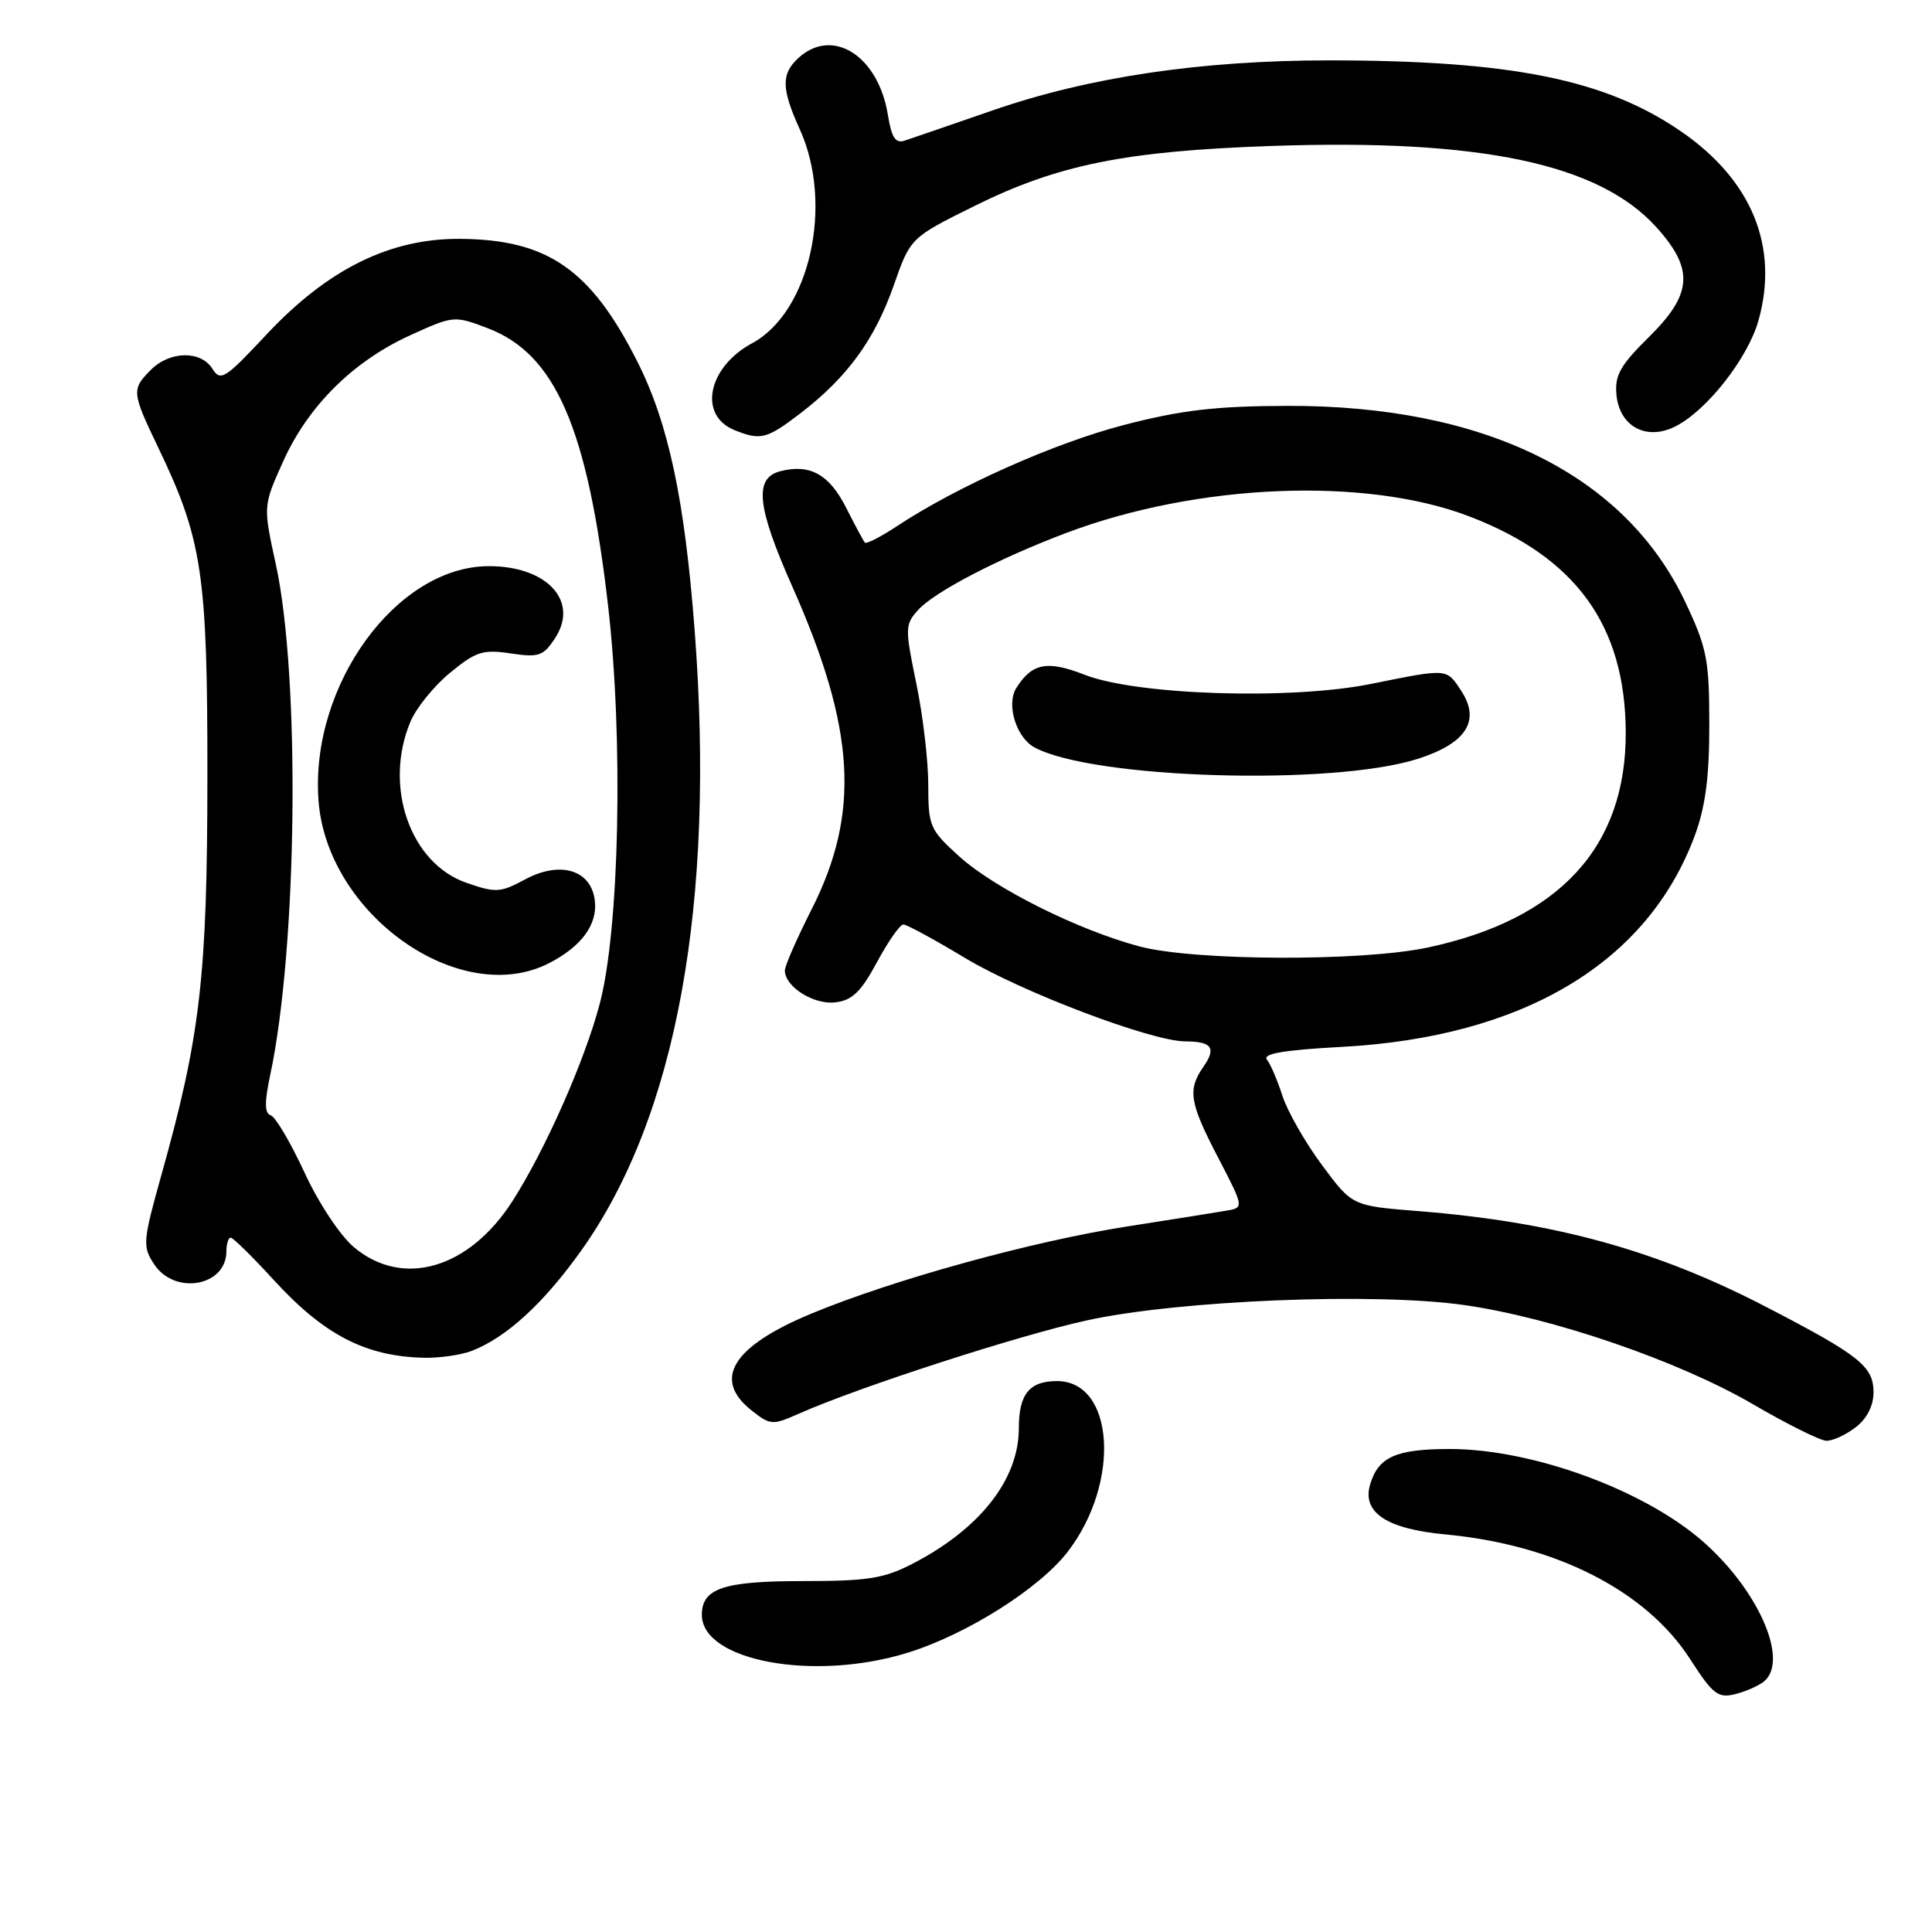 <?xml version="1.0" encoding="UTF-8" standalone="no"?>
<!DOCTYPE svg PUBLIC "-//W3C//DTD SVG 1.1//EN" "http://www.w3.org/Graphics/SVG/1.1/DTD/svg11.dtd" >
<svg xmlns="http://www.w3.org/2000/svg" xmlns:xlink="http://www.w3.org/1999/xlink" version="1.1" viewBox="0 0 256 256">
 <g >
 <path fill="currentColor"
d=" M 233.74 222.80 C 237.09 220.02 233.01 210.71 225.64 204.25 C 217.82 197.40 203.03 192.00 192.09 192.00 C 184.98 192.00 182.63 193.05 181.55 196.70 C 180.45 200.41 183.73 202.59 191.52 203.32 C 206.15 204.69 218.09 210.77 223.93 219.81 C 226.96 224.52 227.65 225.05 229.92 224.48 C 231.33 224.13 233.05 223.37 233.74 222.80 Z  M 120.22 219.01 C 128.10 216.58 137.78 210.46 141.53 205.55 C 148.53 196.37 147.65 183.00 140.05 183.00 C 136.40 183.00 135.00 184.73 135.00 189.25 C 135.00 196.01 129.89 202.54 121.00 207.16 C 117.15 209.16 115.04 209.50 106.41 209.50 C 95.88 209.50 93.00 210.46 93.00 213.97 C 93.00 220.09 107.83 222.84 120.22 219.01 Z  M 245.88 189.13 C 247.38 187.98 248.25 186.27 248.25 184.50 C 248.25 181.05 246.44 179.61 234.00 173.16 C 219.45 165.62 205.95 161.91 187.84 160.47 C 179.17 159.78 179.17 159.78 175.15 154.35 C 172.94 151.37 170.59 147.25 169.93 145.21 C 169.28 143.17 168.35 141.00 167.87 140.40 C 167.26 139.62 170.14 139.13 177.75 138.72 C 201.84 137.43 218.31 127.59 224.56 110.74 C 225.98 106.90 226.50 102.96 226.49 96.00 C 226.49 87.41 226.18 85.85 223.31 79.78 C 215.31 62.86 196.68 53.69 170.50 53.78 C 161.05 53.81 156.47 54.35 148.94 56.31 C 139.69 58.71 126.80 64.46 118.82 69.74 C 116.70 71.14 114.80 72.11 114.60 71.90 C 114.41 71.68 113.30 69.62 112.14 67.32 C 109.90 62.87 107.35 61.44 103.43 62.43 C 99.88 63.32 100.27 67.10 104.98 77.71 C 113.36 96.59 114.02 107.69 107.54 120.50 C 105.59 124.35 103.99 127.99 104.00 128.60 C 104.00 130.74 107.81 133.15 110.66 132.82 C 112.90 132.57 114.07 131.45 116.20 127.50 C 117.68 124.75 119.25 122.50 119.70 122.50 C 120.14 122.50 123.79 124.48 127.81 126.90 C 135.40 131.47 152.58 137.98 157.08 137.99 C 160.59 138.00 161.20 138.87 159.46 141.35 C 157.33 144.40 157.61 146.11 161.43 153.43 C 164.79 159.89 164.81 160.01 162.68 160.39 C 161.48 160.60 155.55 161.55 149.50 162.49 C 136.86 164.45 118.29 169.57 107.44 174.09 C 97.03 178.42 94.36 182.78 99.60 186.90 C 102.07 188.85 102.37 188.87 105.85 187.32 C 113.75 183.81 134.99 176.93 144.00 174.96 C 156.23 172.28 182.26 171.23 194.11 172.94 C 205.81 174.62 222.49 180.36 232.26 186.06 C 236.79 188.70 241.18 190.89 242.00 190.91 C 242.82 190.94 244.57 190.13 245.88 189.13 Z  M 62.48 179.01 C 67.06 177.26 72.06 172.69 77.07 165.63 C 89.65 147.91 94.80 119.72 92.05 83.59 C 90.72 66.12 88.56 56.02 84.42 47.85 C 78.27 35.70 72.57 31.75 61.03 31.65 C 51.70 31.56 43.42 35.65 35.26 44.38 C 29.82 50.20 29.22 50.58 28.15 48.87 C 26.62 46.42 22.51 46.49 20.00 49.00 C 17.41 51.59 17.45 51.98 20.97 59.31 C 26.82 71.51 27.50 76.05 27.48 103.00 C 27.47 129.38 26.55 137.30 21.37 155.75 C 18.93 164.47 18.87 165.16 20.41 167.50 C 23.14 171.67 30.00 170.45 30.00 165.80 C 30.00 164.81 30.26 164.00 30.57 164.00 C 30.89 164.00 33.43 166.50 36.22 169.55 C 42.92 176.88 48.41 179.73 56.18 179.91 C 58.21 179.96 61.04 179.55 62.48 179.01 Z  M 106.08 54.75 C 112.26 50.00 115.88 45.04 118.41 37.86 C 120.64 31.50 120.64 31.50 129.07 27.32 C 140.15 21.82 149.10 20.01 168.50 19.34 C 196.21 18.38 211.87 21.69 219.47 30.10 C 224.51 35.68 224.28 38.96 218.44 44.71 C 214.68 48.42 213.94 49.75 214.19 52.33 C 214.61 56.57 218.22 58.46 222.08 56.46 C 226.25 54.30 231.62 47.42 233.01 42.46 C 235.75 32.69 232.12 23.85 222.74 17.41 C 212.72 10.52 200.26 8.01 176.13 8.00 C 159.14 8.00 144.32 10.20 131.55 14.62 C 126.02 16.53 120.78 18.34 119.89 18.63 C 118.65 19.04 118.14 18.25 117.65 15.23 C 116.40 7.43 110.36 3.55 105.83 7.65 C 103.49 9.77 103.52 11.73 105.98 17.14 C 110.49 27.09 107.31 41.36 99.66 45.48 C 93.77 48.66 92.48 55.04 97.34 57.00 C 100.79 58.39 101.60 58.18 106.08 54.75 Z  M 151.00 125.41 C 142.88 123.25 131.81 117.73 127.12 113.49 C 123.20 109.95 123.00 109.49 123.00 103.99 C 123.00 100.81 122.29 94.76 121.41 90.53 C 119.90 83.23 119.91 82.75 121.66 80.82 C 123.84 78.41 132.38 73.97 141.33 70.60 C 158.72 64.05 180.98 63.15 194.73 68.44 C 208.82 73.85 215.35 82.87 215.42 97.00 C 215.49 112.23 206.64 121.85 189.14 125.56 C 180.36 127.42 158.25 127.33 151.00 125.41 Z  M 187.80 100.57 C 194.28 98.52 196.22 95.51 193.62 91.54 C 191.65 88.54 191.89 88.56 181.73 90.61 C 171.10 92.77 150.66 92.12 143.72 89.41 C 138.75 87.47 136.75 87.86 134.67 91.16 C 133.30 93.34 134.65 97.74 137.10 99.05 C 144.84 103.20 176.50 104.15 187.80 100.57 Z  M 46.90 165.26 C 45.07 163.73 42.20 159.39 40.34 155.35 C 38.51 151.40 36.51 148.00 35.88 147.79 C 35.05 147.52 35.03 146.10 35.80 142.46 C 39.41 125.59 39.80 89.67 36.55 74.78 C 34.86 67.05 34.86 67.05 37.51 61.16 C 40.81 53.81 46.76 47.90 54.32 44.44 C 60.10 41.81 60.19 41.80 64.65 43.50 C 73.61 46.93 77.85 56.70 80.57 80.23 C 82.61 97.87 82.09 123.09 79.47 133.00 C 77.48 140.56 72.24 152.39 67.88 159.19 C 62.13 168.14 53.35 170.69 46.90 165.26 Z  M 72.80 127.60 C 77.06 125.40 79.19 122.49 78.82 119.36 C 78.35 115.26 74.25 114.01 69.55 116.54 C 66.30 118.29 65.68 118.33 61.79 116.97 C 54.34 114.38 50.80 104.20 54.38 95.64 C 55.13 93.83 57.49 90.91 59.63 89.15 C 63.05 86.33 63.99 86.03 67.66 86.58 C 71.39 87.14 72.00 86.93 73.55 84.56 C 76.78 79.63 72.45 74.97 64.68 75.02 C 52.50 75.11 41.10 90.82 42.20 106.02 C 43.29 121.19 61.02 133.69 72.80 127.60 Z "/>
</g>
</svg>